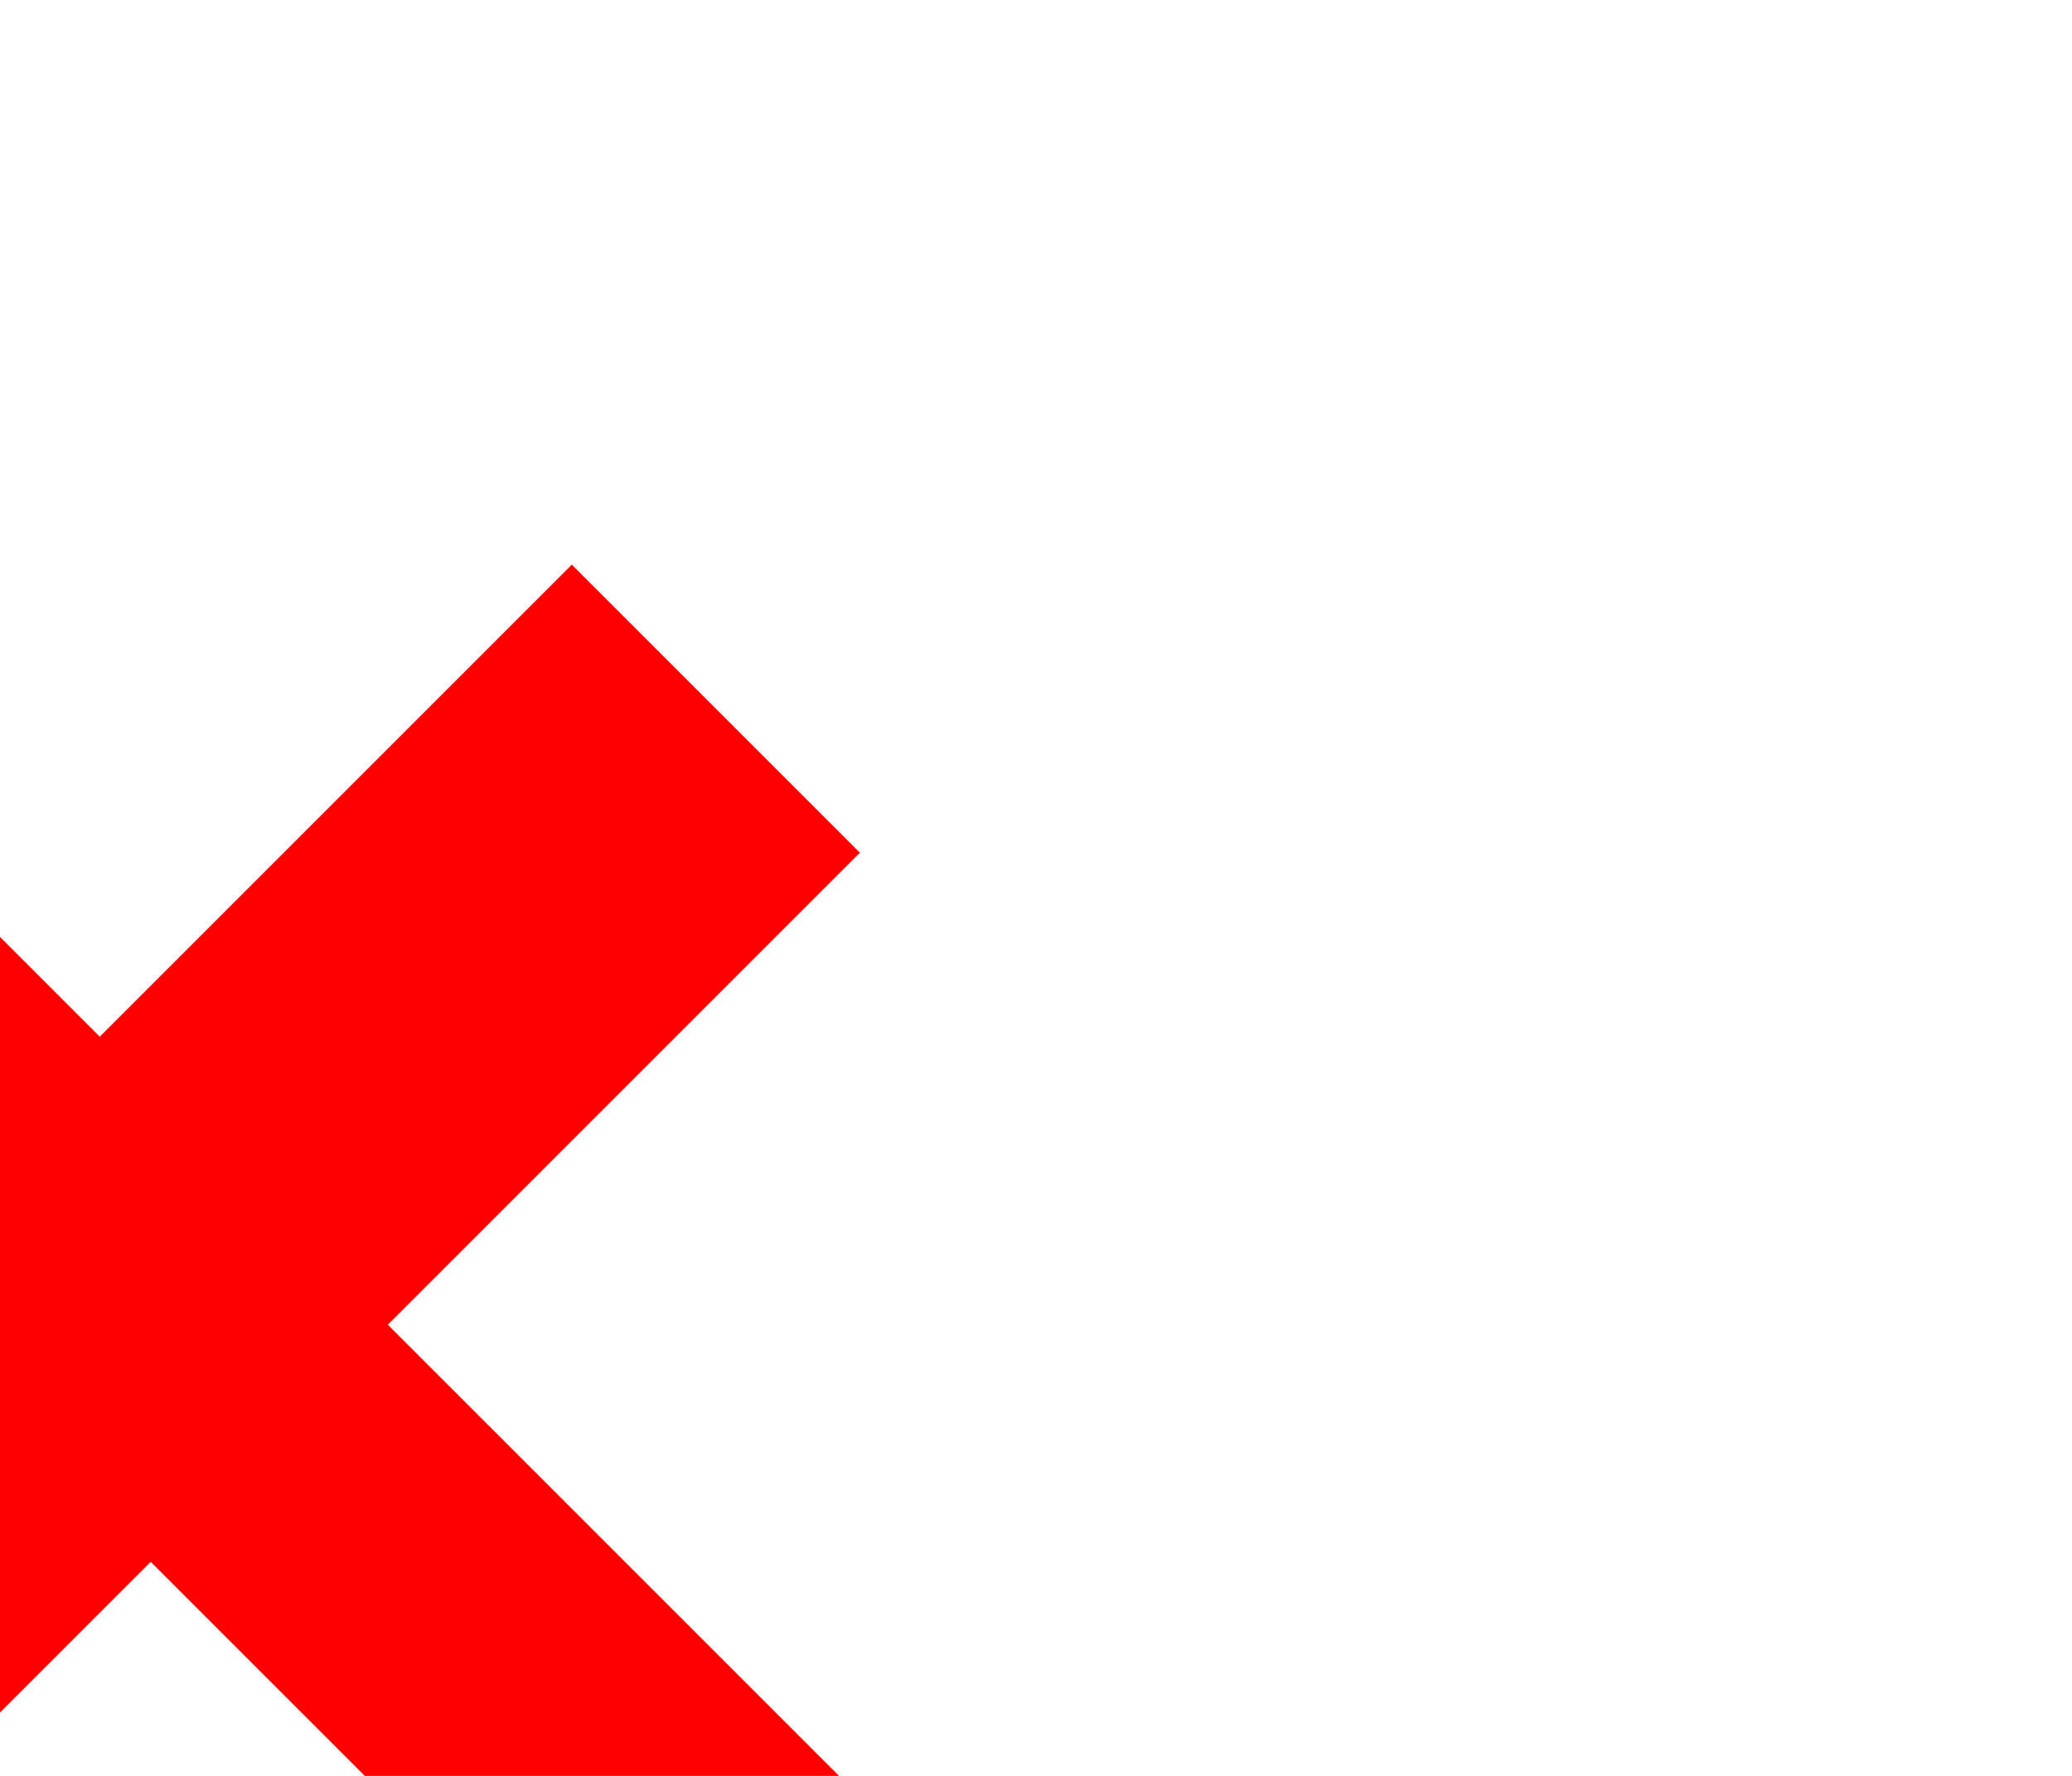 <svg
  fill="none"
  height="12"
  viewBox="0 0 18 17"
  width="14"
  xmlns="http://www.w3.org/2000/svg"
  transform="rotate(45)"
>
  <path
    d="m.924 10.2v-3.21h6.12v-6.39h3.9v6.39h6.12v3.21h-6.12v6.48h-3.9v-6.48z"
    fill="red"
  />
</svg>
